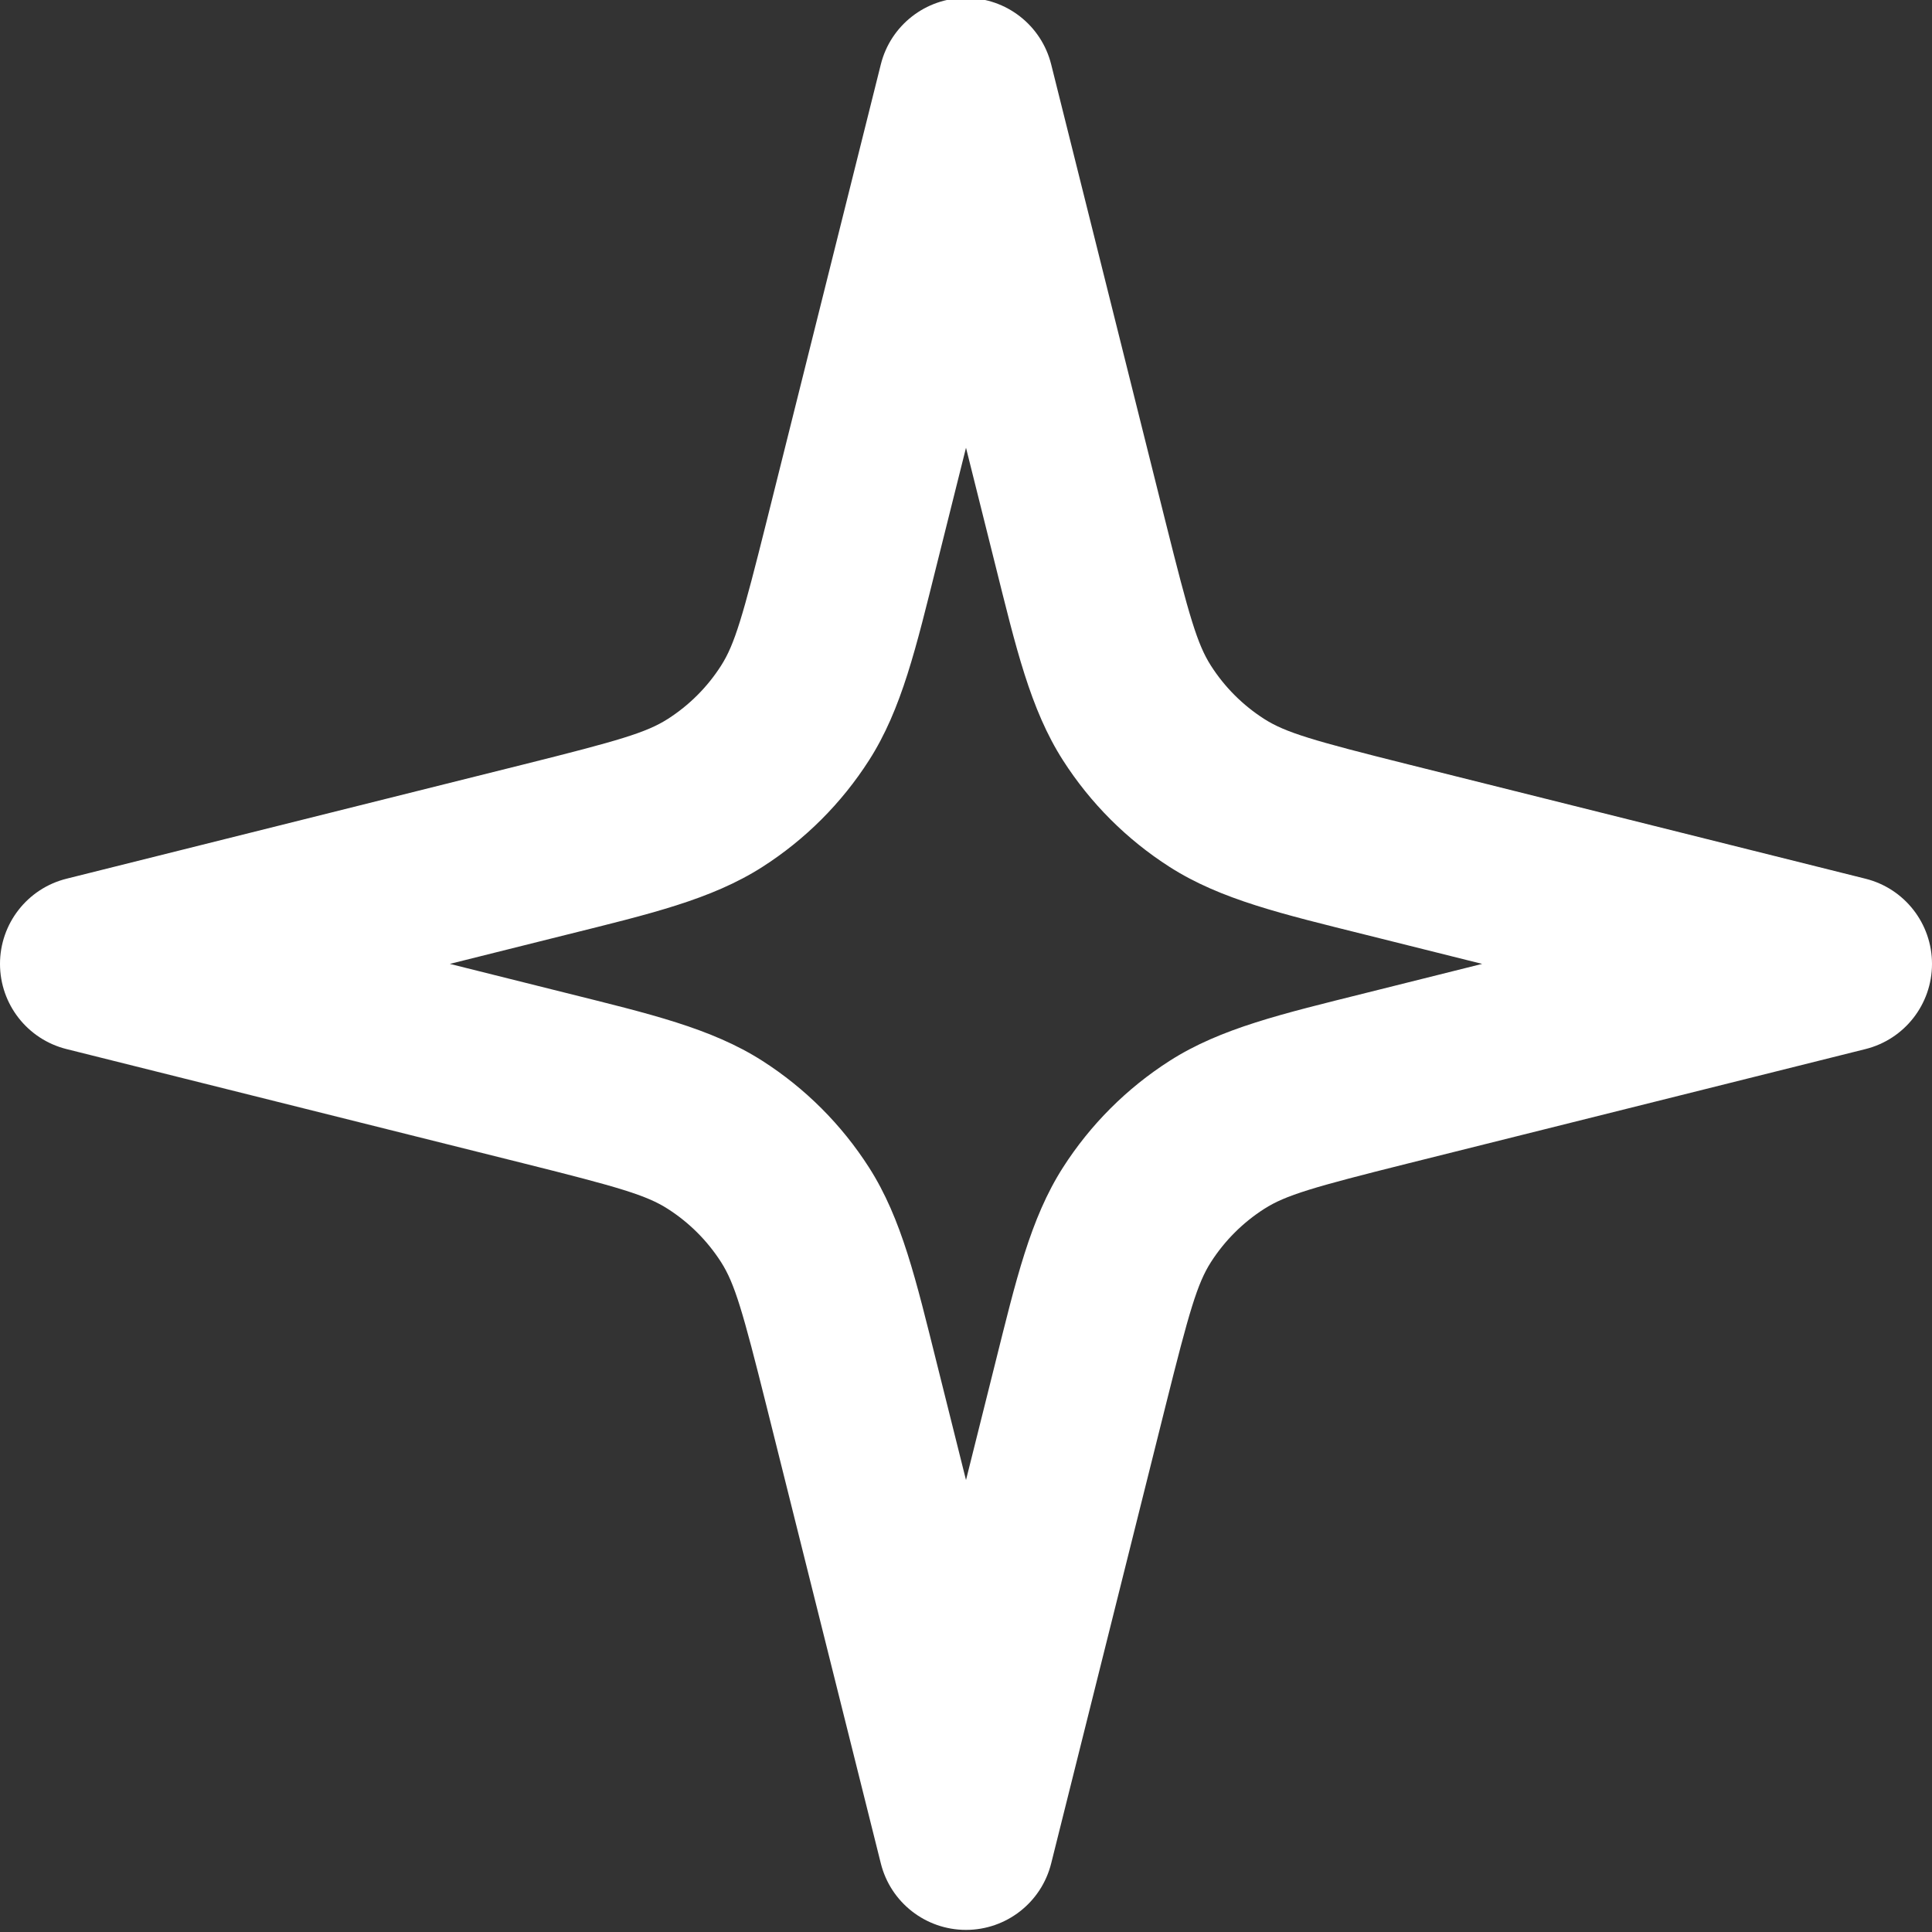 <svg width="44" height="44" viewBox="0 0 44 44" fill="none" xmlns="http://www.w3.org/2000/svg" xmlns:xlink="http://www.w3.org/1999/xlink">
<rect x="0" y="0" width="44" height="44" fill="#333333" stroke="none"/>
<path d="M22,1.952L23.94,1.467C23.718,0.577 22.918,-0.048 22,-0.048C21.082,-0.048 20.282,0.577 20.06,1.467L22,1.952ZM42,21.952L42.485,23.892C43.375,23.67 44,22.87 44,21.952C44,21.034 43.375,20.234 42.485,20.012L42,21.952ZM22,41.952L20.06,42.437C20.282,43.328 21.082,43.952 22,43.952C22.918,43.952 23.718,43.328 23.94,42.437L22,41.952ZM2,21.952L1.515,20.012C0.625,20.234 0,21.034 0,21.952C0,22.87 0.625,23.67 1.515,23.892L2,21.952ZM31.588,24.555L31.103,22.615L31.103,22.615L31.588,24.555ZM27.714,25.846L28.792,27.531L27.714,25.846ZM24.603,31.54L22.663,31.055L22.663,31.055L24.603,31.54ZM25.894,27.666L24.209,26.588L25.894,27.666ZM24.603,12.364L22.663,12.849L22.663,12.849L24.603,12.364ZM25.894,16.238L27.578,15.16L25.894,16.238ZM27.714,18.058L26.636,19.743L27.714,18.058ZM12.412,19.349L12.897,21.289L12.897,21.289L12.412,19.349ZM16.286,18.058L17.364,19.743L17.364,19.743L16.286,18.058ZM19.397,12.364L21.337,12.849L21.337,12.849L19.397,12.364ZM18.106,16.238L19.791,17.316L19.791,17.316L18.106,16.238ZM19.397,31.54L17.457,32.025L17.457,32.025L19.397,31.54ZM18.106,27.666L16.422,28.744L16.422,28.744L18.106,27.666ZM16.286,25.846L15.208,27.531L16.286,25.846ZM23.94,41.467L21.337,31.055L17.457,32.025L20.06,42.437L23.94,41.467ZM12.897,22.615L2.485,20.012L1.515,23.892L11.927,26.495L12.897,22.615ZM2.485,23.892L12.897,21.289L11.927,17.409L1.515,20.012L2.485,23.892ZM21.337,12.849L23.94,2.437L20.06,1.467L17.457,11.879L21.337,12.849ZM20.06,2.437L22.663,12.849L26.543,11.879L23.94,1.467L20.06,2.437ZM31.103,21.289L41.515,23.892L42.485,20.012L32.073,17.409L31.103,21.289ZM41.515,20.012L31.103,22.615L32.073,26.495L42.485,23.892L41.515,20.012ZM22.663,31.055L20.06,41.467L23.94,42.437L26.543,32.025L22.663,31.055ZM31.103,22.615C29.208,23.089 27.804,23.414 26.636,24.161L28.792,27.531C29.277,27.22 29.905,27.037 32.073,26.495L31.103,22.615ZM26.543,32.025C27.085,29.857 27.268,29.229 27.578,28.744L24.209,26.588C23.462,27.756 23.137,29.16 22.663,31.055L26.543,32.025ZM26.636,24.161C25.661,24.785 24.833,25.613 24.209,26.588L27.578,28.744C27.89,28.257 28.304,27.843 28.792,27.531L26.636,24.161ZM22.663,12.849C23.137,14.745 23.462,16.149 24.209,17.316L27.578,15.16C27.268,14.675 27.085,14.047 26.543,11.879L22.663,12.849ZM32.073,17.409C29.905,16.867 29.277,16.684 28.792,16.374L26.636,19.743C27.804,20.49 29.208,20.816 31.103,21.289L32.073,17.409ZM24.209,17.316C24.833,18.291 25.661,19.119 26.636,19.743L28.792,16.374C28.304,16.062 27.89,15.648 27.578,15.16L24.209,17.316ZM12.897,21.289C14.792,20.816 16.196,20.49 17.364,19.743L15.208,16.374C14.723,16.684 14.095,16.867 11.927,17.409L12.897,21.289ZM17.457,11.879C16.915,14.047 16.732,14.675 16.422,15.16L19.791,17.316C20.538,16.149 20.863,14.745 21.337,12.849L17.457,11.879ZM17.364,19.743C18.339,19.119 19.167,18.291 19.791,17.316L16.422,15.16C16.11,15.648 15.696,16.062 15.208,16.374L17.364,19.743ZM21.337,31.055C20.863,29.16 20.538,27.756 19.791,26.588L16.422,28.744C16.732,29.229 16.915,29.857 17.457,32.025L21.337,31.055ZM11.927,26.495C14.095,27.037 14.723,27.22 15.208,27.531L17.364,24.161C16.196,23.414 14.792,23.089 12.897,22.615L11.927,26.495ZM19.791,26.588C19.167,25.613 18.339,24.785 17.364,24.161L15.208,27.531C15.696,27.843 16.11,28.257 16.422,28.744L19.791,26.588Z" fill="#FFFFFF"/>
</svg>
